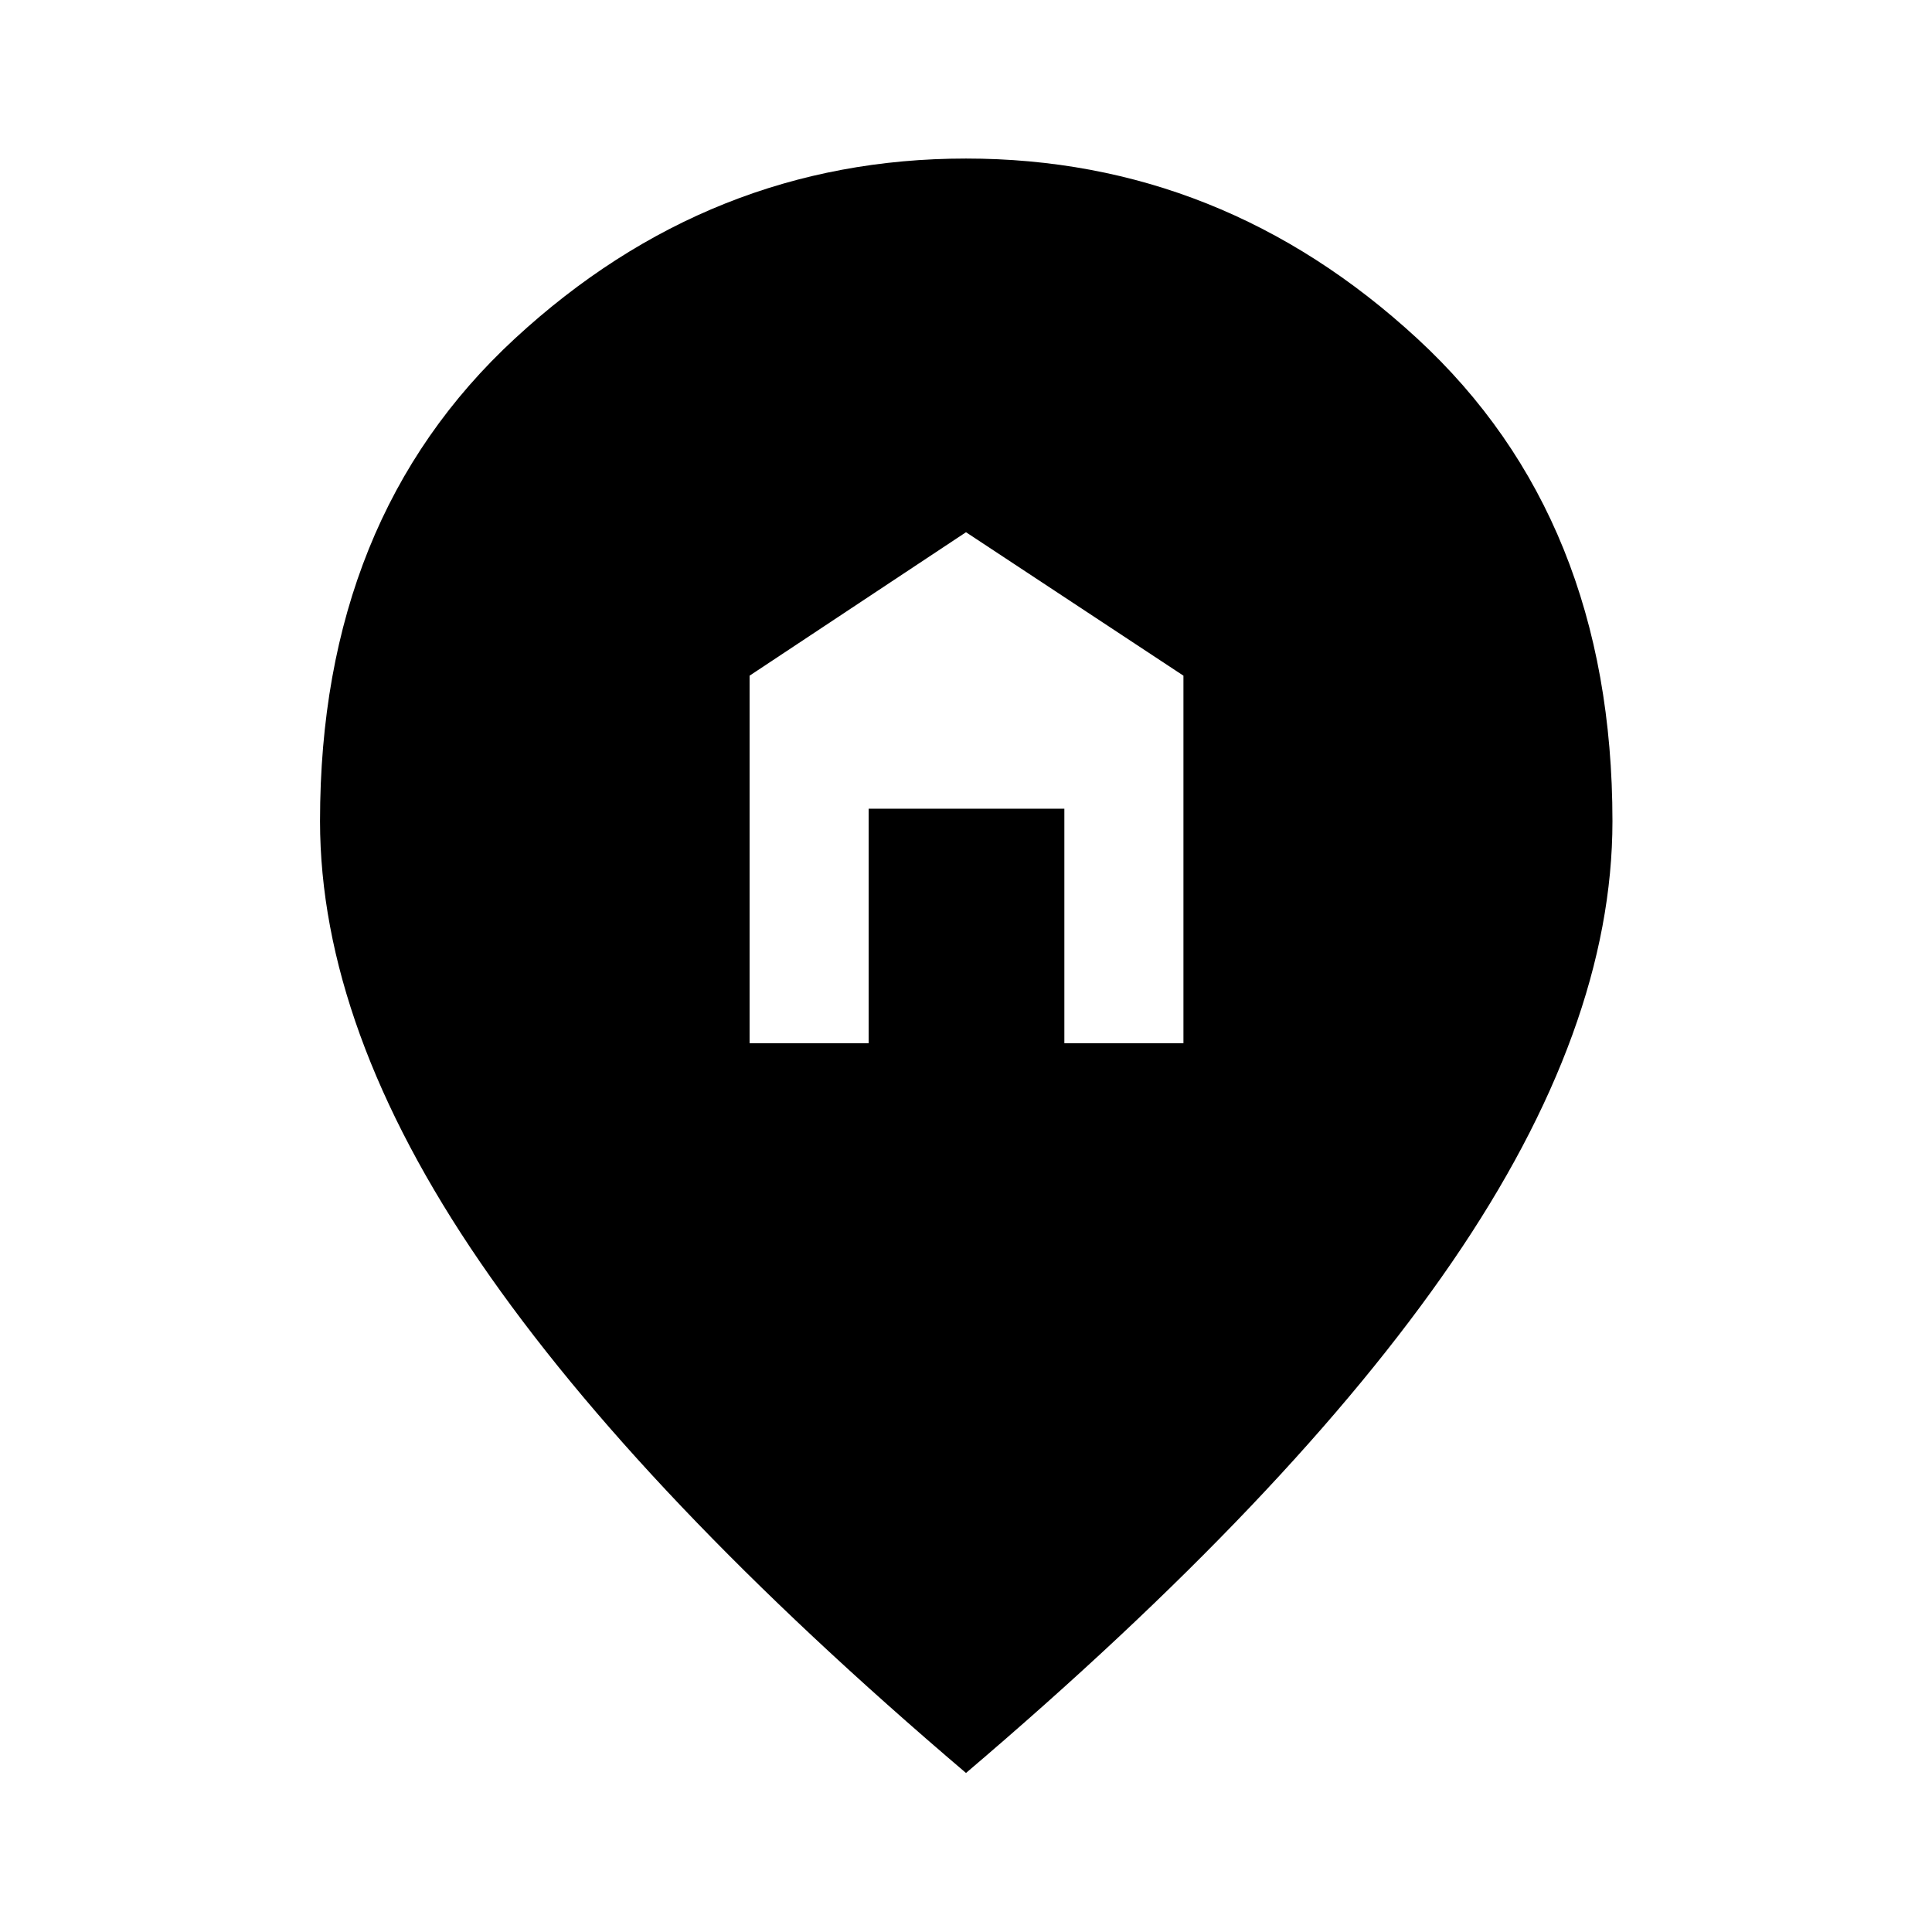 <svg xmlns="http://www.w3.org/2000/svg" height="48" viewBox="0 -960 960 960" width="48"><path d="M372.46-441.63h59.17v-116.52h97.24v116.52h59.17v-182.63L480-695.54l-107.54 71.28v182.63ZM480-79.02Q318.13-216.7 238.58-332.85q-79.56-116.16-79.56-219.18 0-150.35 96.86-239.77 96.85-89.42 224.12-89.42 127.27 0 224.24 89.45 96.98 89.44 96.98 239.84 0 102.78-79.68 219.01Q641.87-216.7 480-79.02Z"/></svg>